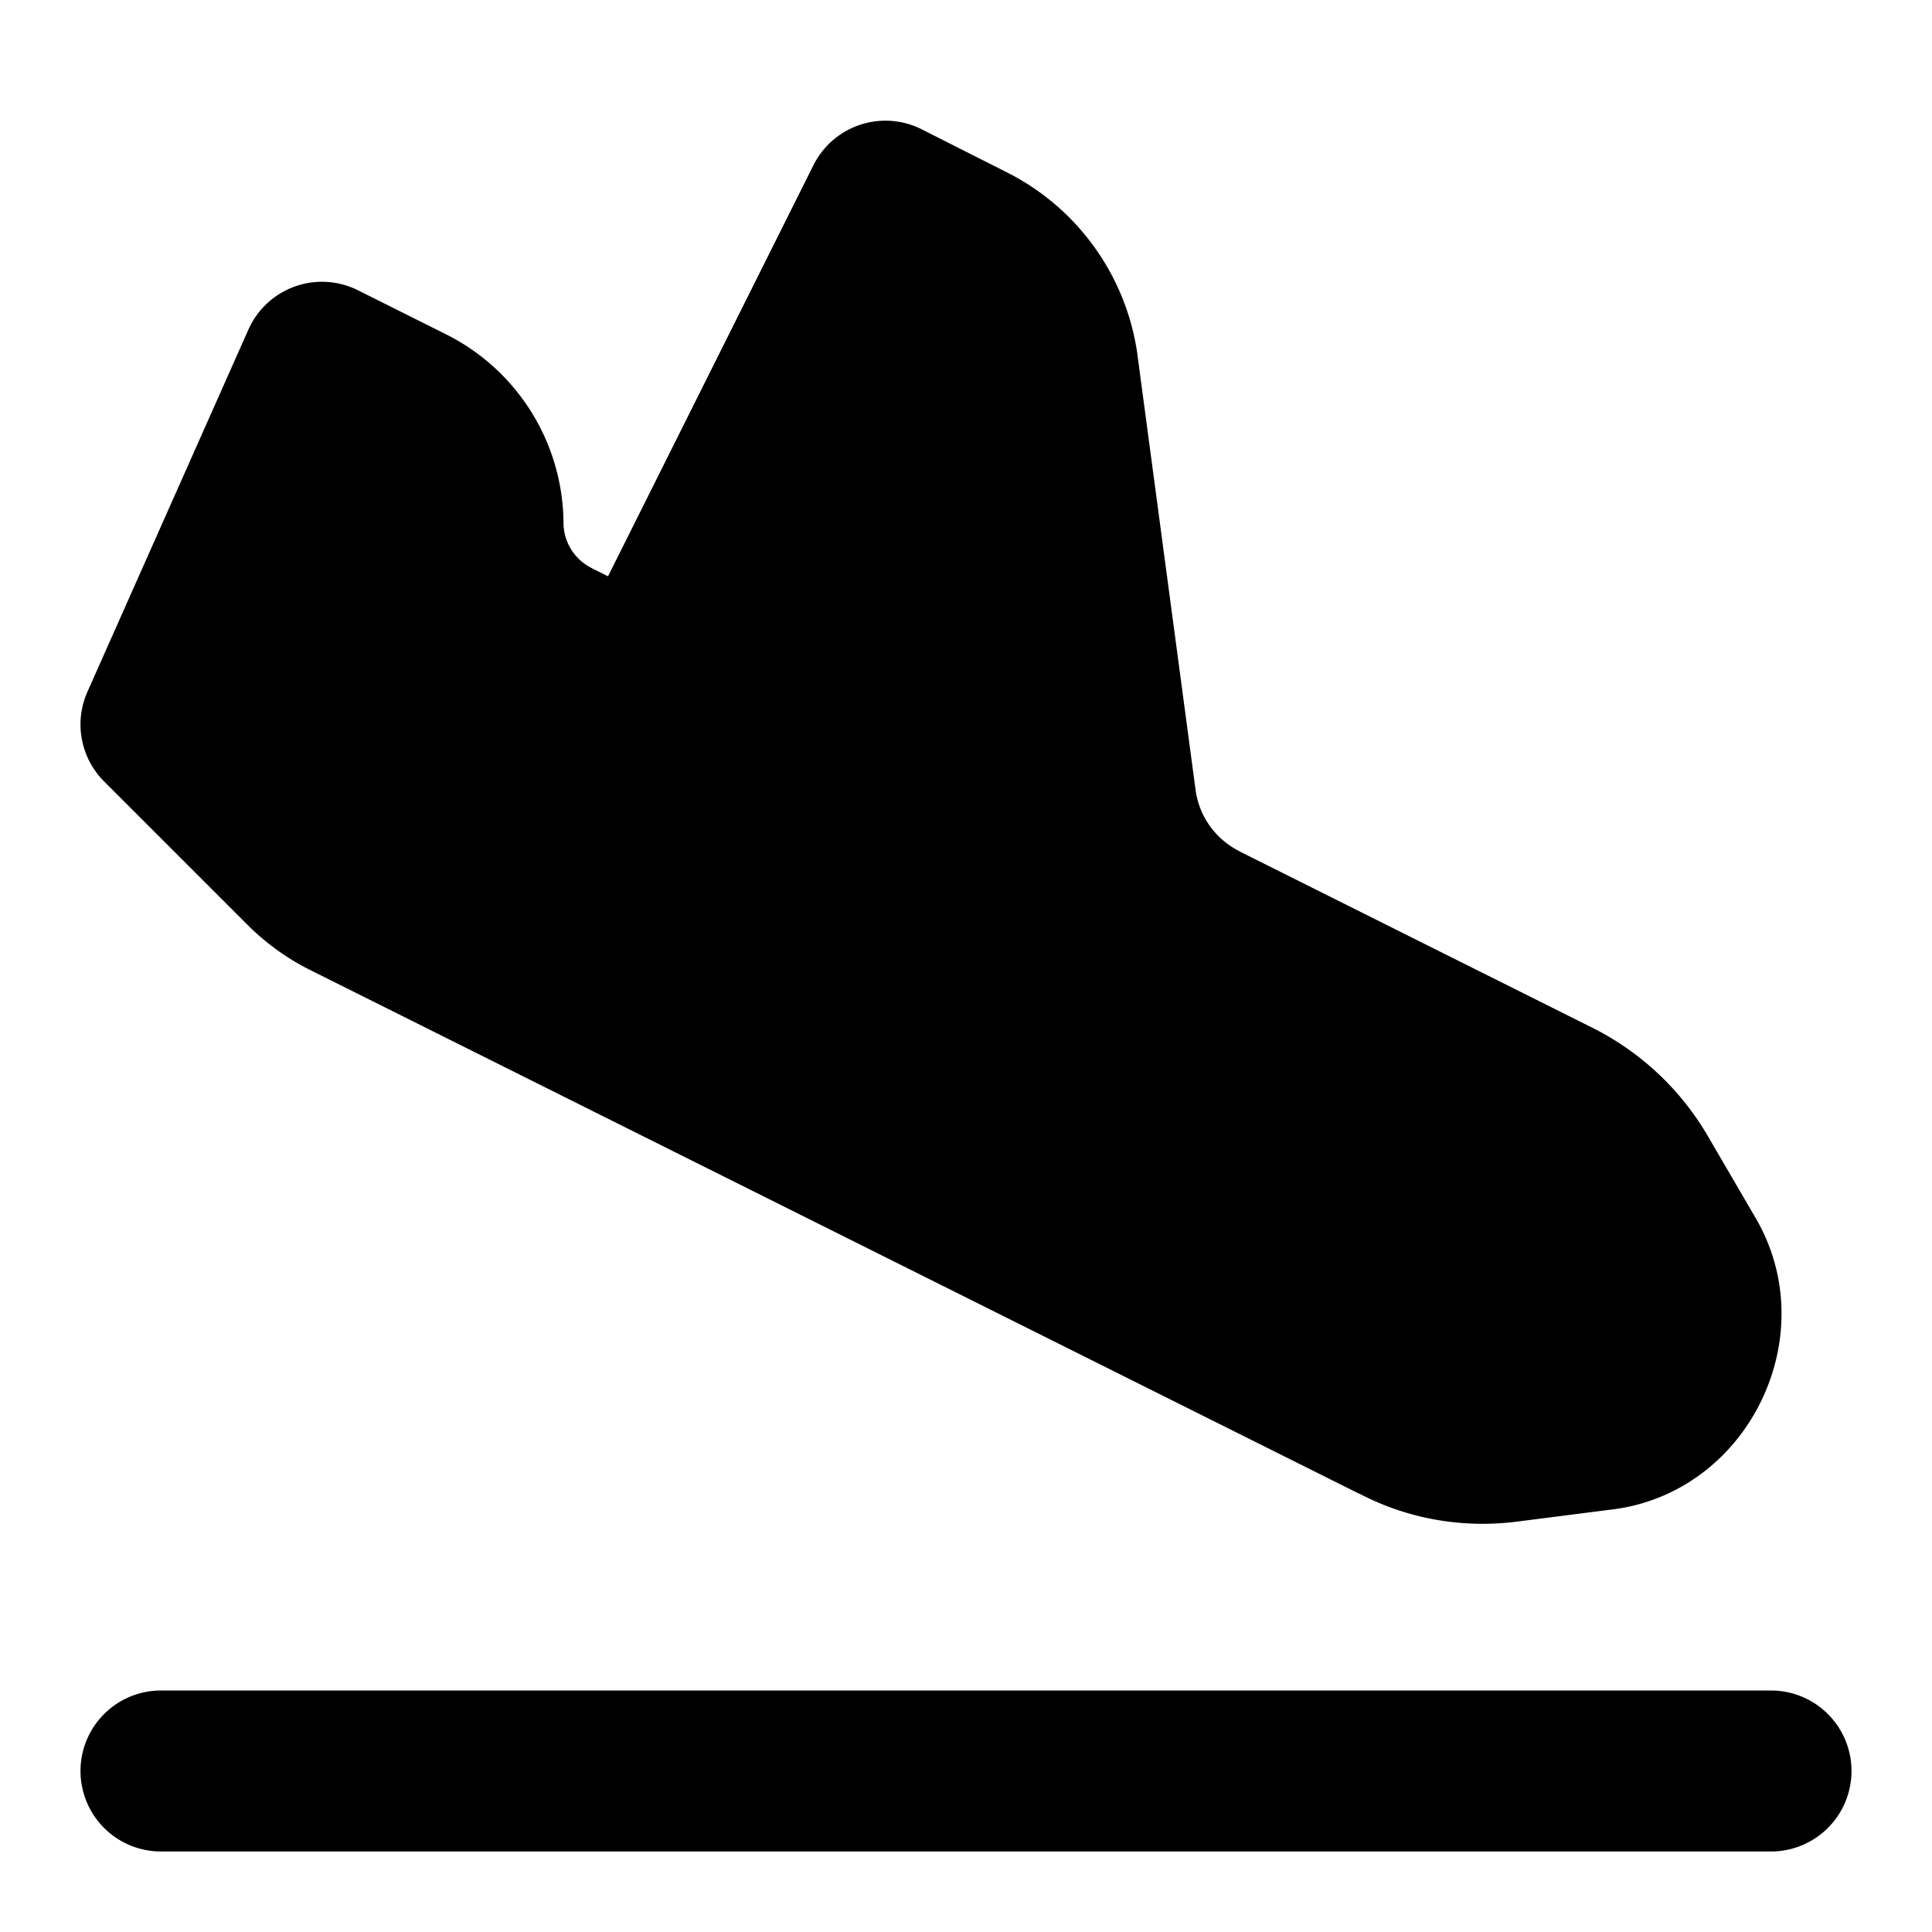 <svg xmlns="http://www.w3.org/2000/svg" width="24" height="24" viewBox="0 0 24 24"><path d="M2 21a1 1 0 0 0-1 1 1 1 0 0 0 1 1h20a1 1 0 0 0 1-1 1 1 0 0 0-1-1zm9.074-19.498a1 1 0 0 0-.969.55L7.553 7.159l-.2-.1v-.001A.63.63 0 0 1 7 6.5a2.64 2.64 0 0 0-1.453-2.344l-1.1-.55a1 1 0 0 0-1.361.488l-2 4.5a1 1 0 0 0 .207 1.113l1.77 1.77a3 3 0 0 0 .78.568l13.044 6.512h.004c.608.317 1.29.43 1.955.345l1.174-.15c1.674-.201 2.631-2.11 1.814-3.578l-.01-.018-.592-1.015a3.45 3.45 0 0 0-1.435-1.366l-4.4-2.199v-.002a1 1 0 0 1-.545-.76l-.721-5.396v-.004A3 3 0 0 0 12.5 2.137l-.004-.002-1.045-.528a1 1 0 0 0-.377-.105Z"/></svg>